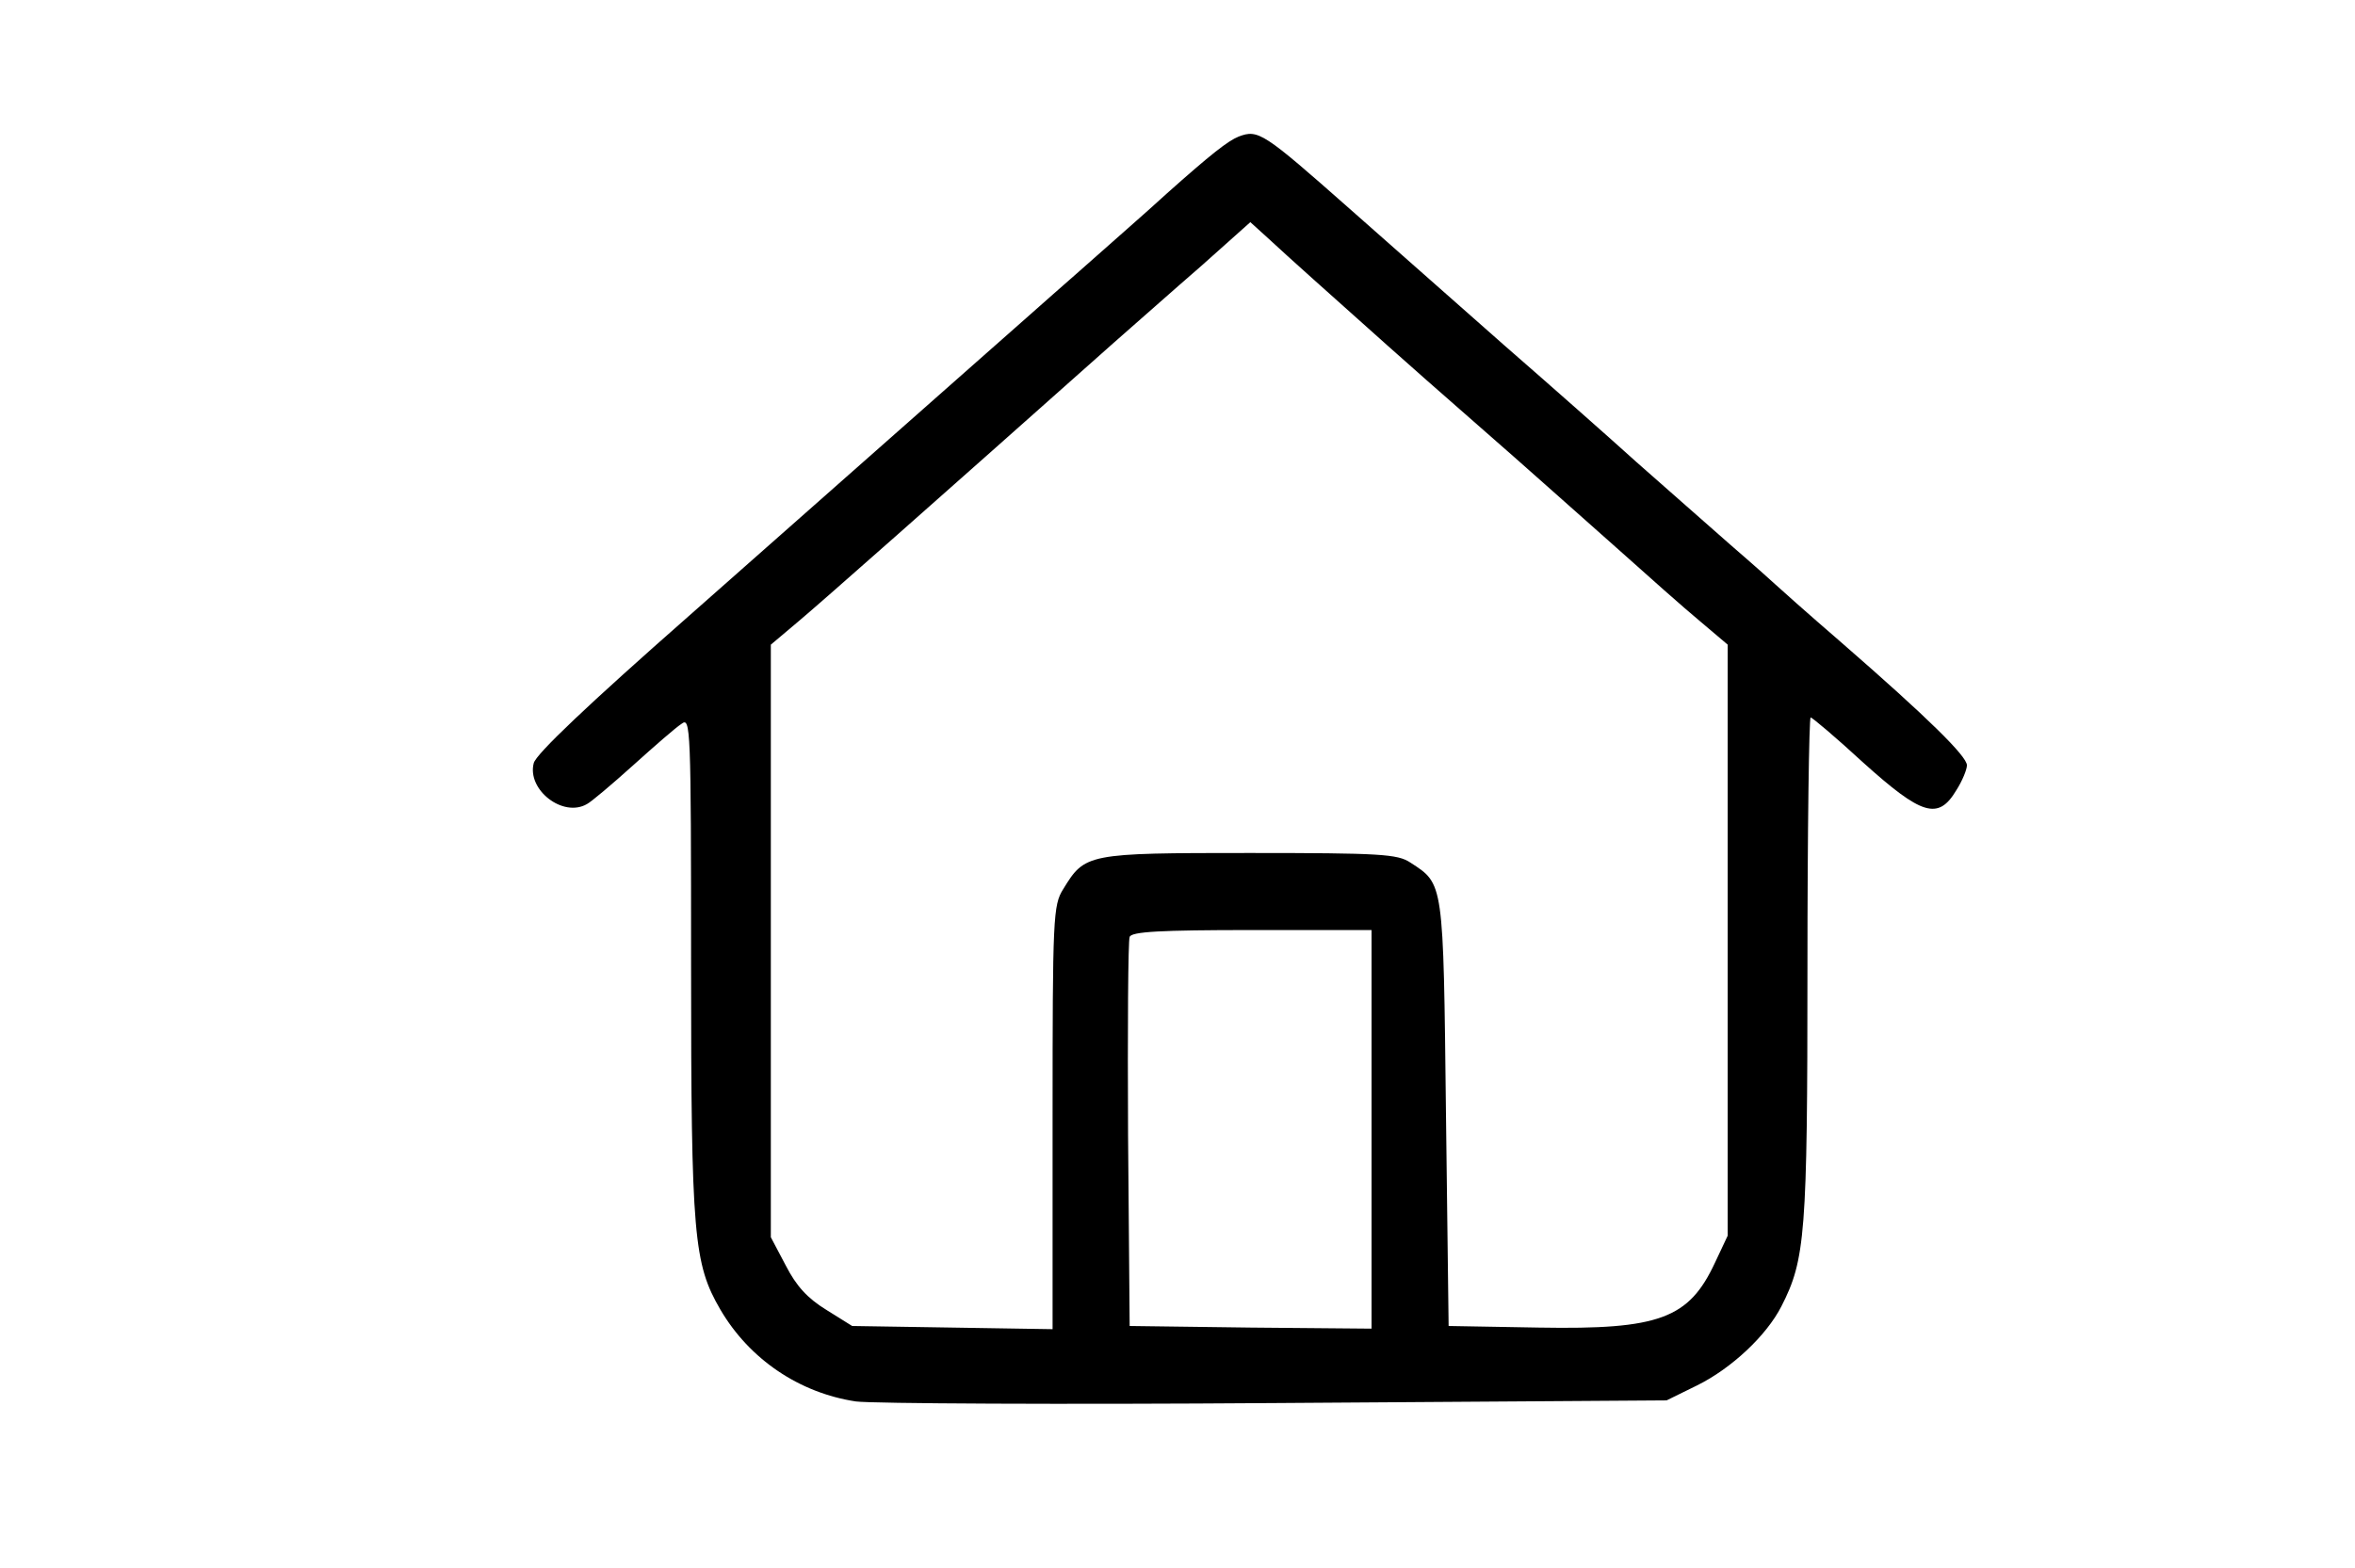 <?xml version="1.0" standalone="no"?>
<!DOCTYPE svg PUBLIC "-//W3C//DTD SVG 20010904//EN"
 "http://www.w3.org/TR/2001/REC-SVG-20010904/DTD/svg10.dtd">
<svg version="1.0" xmlns="http://www.w3.org/2000/svg"
 width="443pt" height="295pt" viewBox="0 0 443 295"
 preserveAspectRatio="xMidYMid meet">

<g transform="translate(0,295) scale(0.1,-0.1)"
fill="#000000" stroke="none">
<path d="M2330 2693 c-20 -8 -52 -33 -135 -107 -38 -35 -115 -102 -170 -151
-55 -48 -131 -116 -170 -150 -156 -138 -285 -252 -558 -493 -191 -168 -289
-261 -293 -278 -13 -50 55 -103 100 -77 8 4 47 37 87 73 40 36 80 71 91 78 17
13 18 -2 18 -455 0 -509 5 -561 55 -647 55 -94 149 -157 255 -173 30 -4 386
-6 790 -3 l735 5 57 28 c65 32 131 94 159 149 45 88 49 136 49 636 0 259 3
472 6 472 3 0 48 -38 99 -85 110 -99 141 -109 175 -52 11 17 20 39 20 47 0 17
-73 89 -235 230 -66 57 -122 107 -125 110 -3 3 -41 37 -85 75 -44 39 -123 108
-176 155 -52 47 -164 146 -249 220 -84 74 -215 190 -291 257 -163 144 -172
150 -209 136z m140 -268 c112 -100 159 -143 310 -275 85 -74 201 -178 260
-230 58 -52 129 -115 158 -139 l52 -44 0 -556 0 -556 -24 -51 c-49 -105 -104
-126 -331 -122 l-170 3 -5 400 c-5 439 -4 431 -67 472 -24 16 -56 18 -303 18
-306 0 -309 -1 -350 -68 -19 -30 -20 -53 -20 -430 l0 -398 -188 3 -189 3 -48
30 c-36 22 -57 45 -77 84 l-28 53 0 558 0 557 51 43 c43 36 259 227 594 525
39 34 112 99 164 144 l93 83 32 -29 c17 -16 56 -51 86 -78z m110 -1600 l0
-375 -227 2 -228 3 -3 360 c-1 198 0 366 3 372 3 10 58 13 230 13 l225 0 0
-375z"/>
</g>
</svg>
